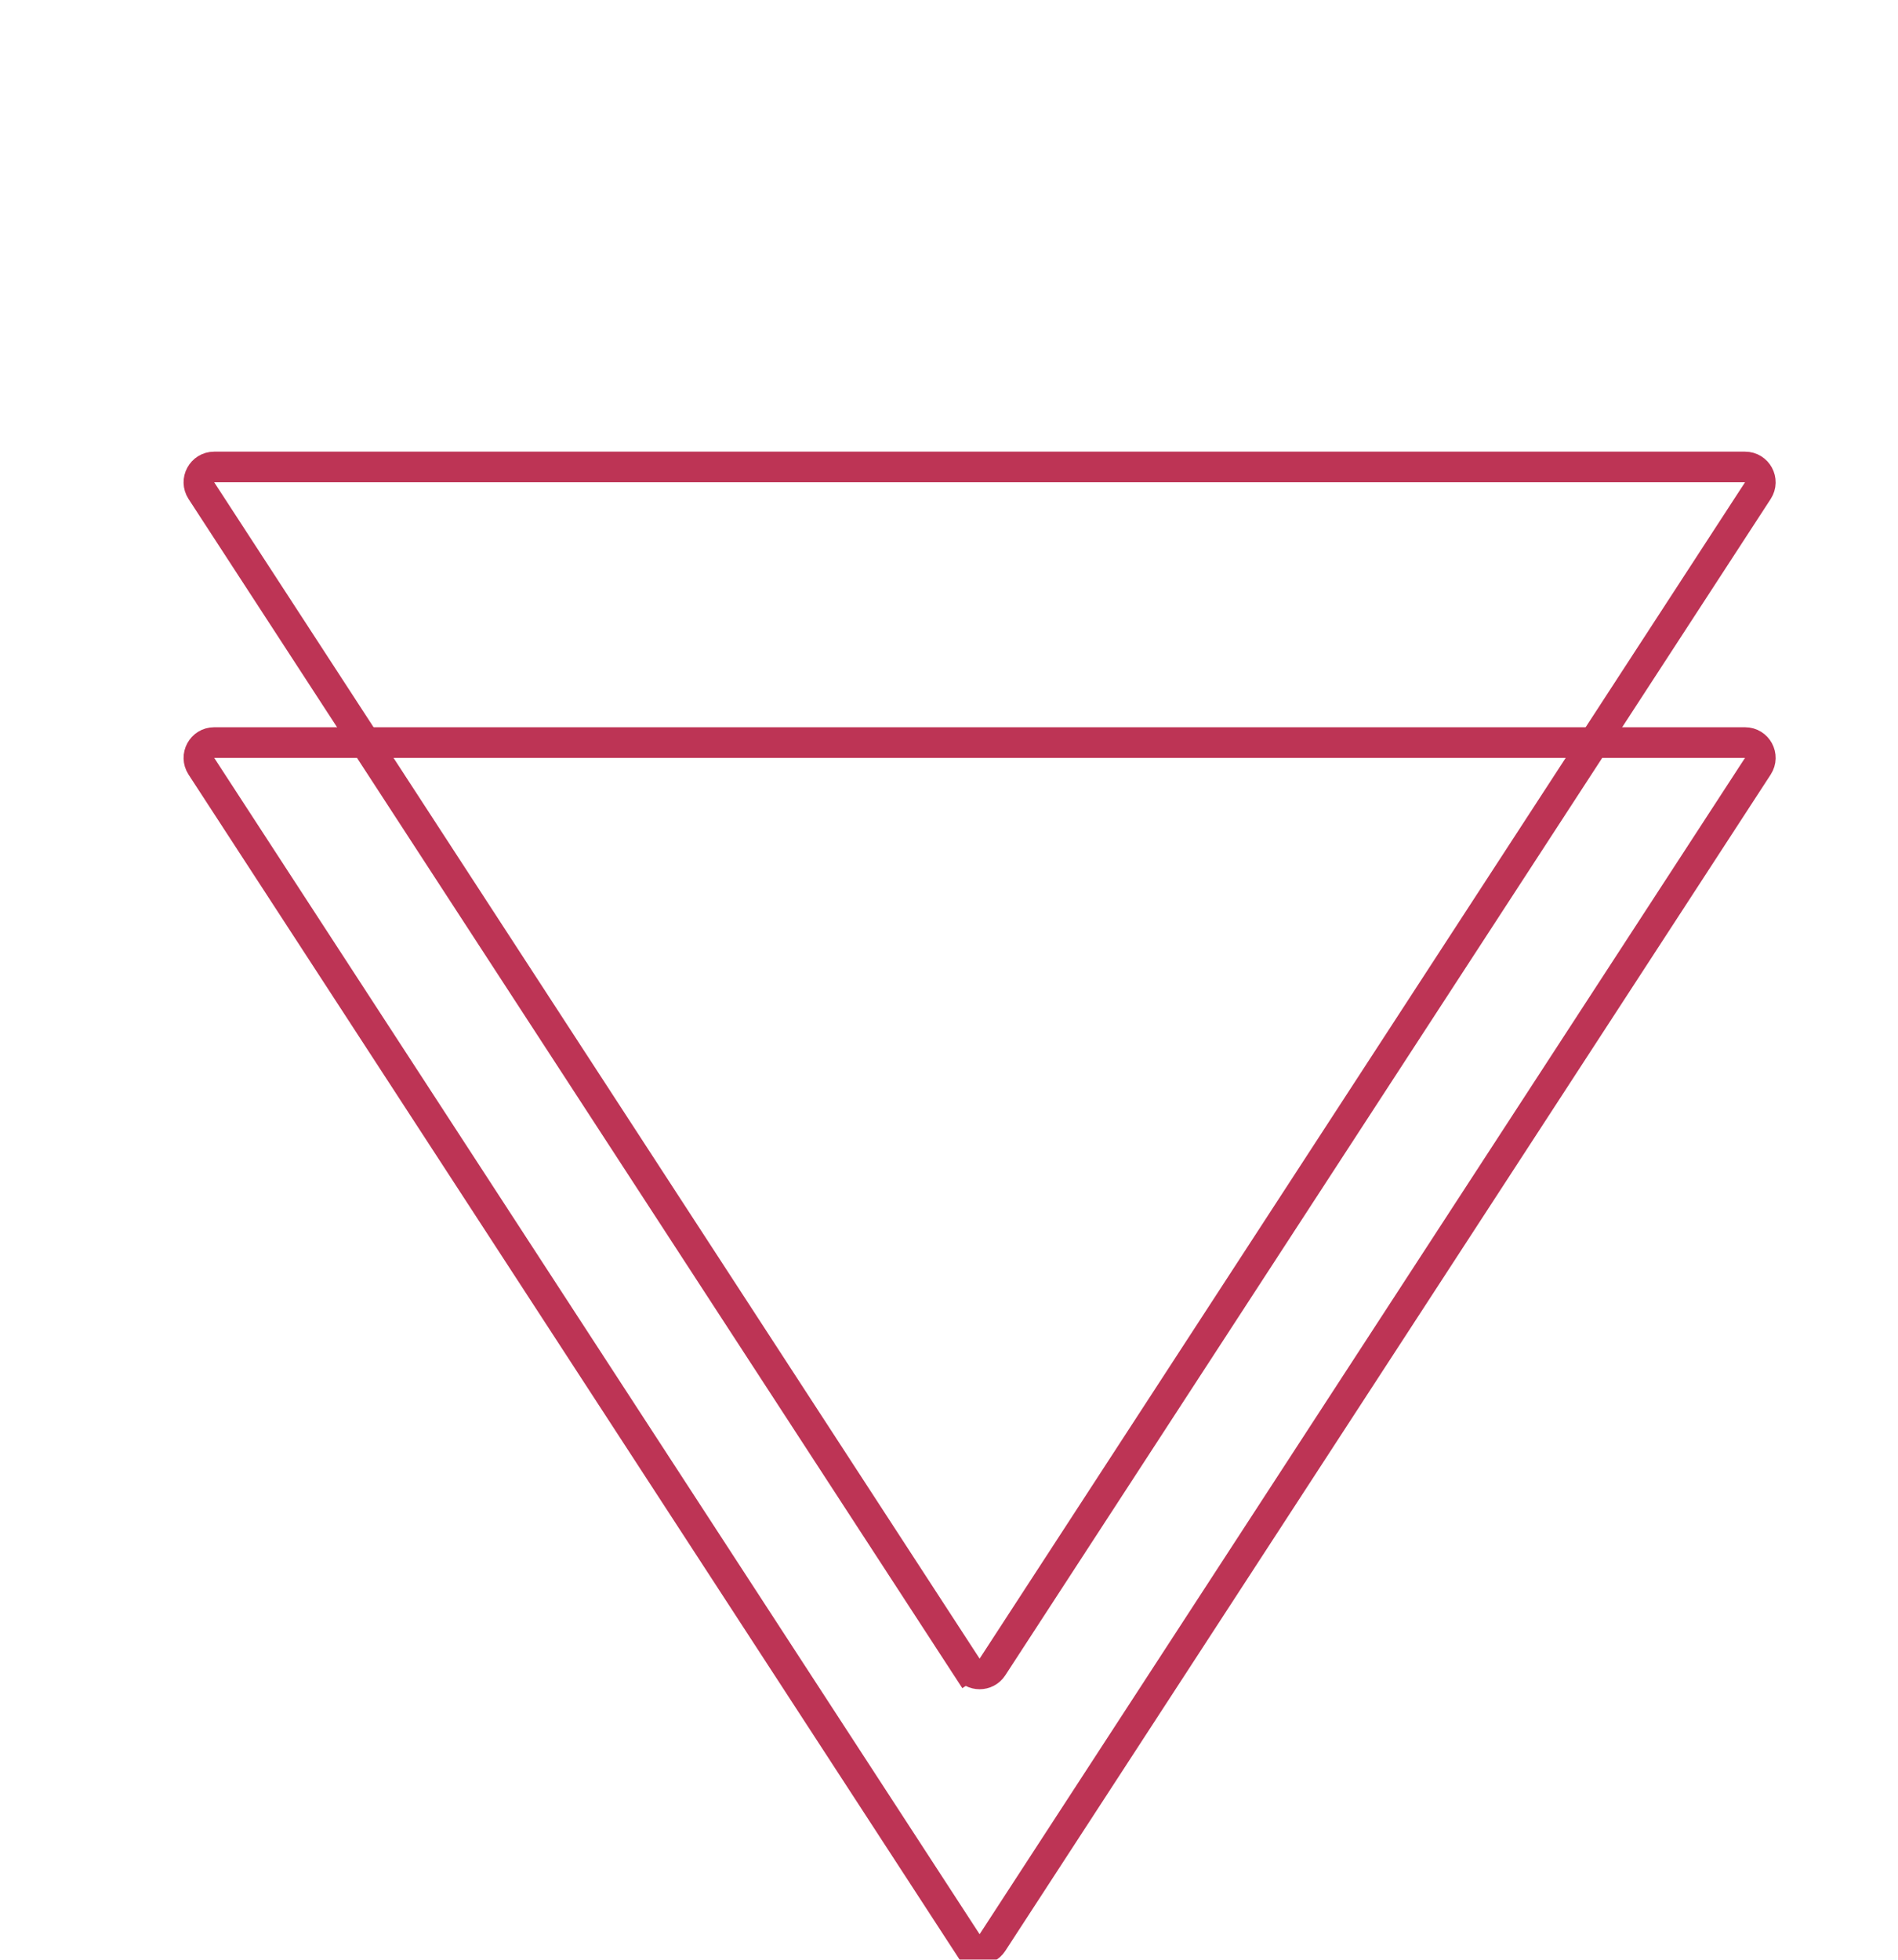 <svg width="62" height="64" viewBox="0 0 62 64" fill="none" xmlns="http://www.w3.org/2000/svg">
<g filter="url(#filter0_i_1201_9424)">
<path d="M31.419 62.44C31.222 62.742 30.778 62.742 30.581 62.44L30.162 62.712L30.581 62.44L5.578 24.023C5.362 23.69 5.6 23.25 5.997 23.25H56.003C56.4 23.25 56.638 23.69 56.422 24.023L31.419 62.44Z" stroke="#BD3455"/>
</g>
<g filter="url(#filter1_i_1201_9424)">
<path d="M31.419 53.44C31.222 53.742 30.778 53.742 30.581 53.44L30.162 53.712L30.581 53.44L5.578 15.023C5.362 14.69 5.6 14.25 5.997 14.25H56.003C56.4 14.25 56.638 14.69 56.422 15.023L31.419 53.44Z" stroke="#BD3455"/>
</g>
<defs>
<filter id="filter0_i_1201_9424" x="4.996" y="22.75" width="53.009" height="41.417" filterUnits="userSpaceOnUse" color-interpolation-filters="sRGB">
<feFlood flood-opacity="0" result="BackgroundImageFix"/>
<feBlend mode="normal" in="SourceGraphic" in2="BackgroundImageFix" result="shape"/>
<feColorMatrix in="SourceAlpha" type="matrix" values="0 0 0 0 0 0 0 0 0 0 0 0 0 0 0 0 0 0 127 0" result="hardAlpha"/>
<feOffset dx="1" dy="1"/>
<feGaussianBlur stdDeviation="3"/>
<feComposite in2="hardAlpha" operator="arithmetic" k2="-1" k3="1"/>
<feColorMatrix type="matrix" values="0 0 0 0 0 0 0 0 0 0 0 0 0 0 0 0 0 0 0.54 0"/>
<feBlend mode="normal" in2="shape" result="effect1_innerShadow_1201_9424"/>
</filter>
<filter id="filter1_i_1201_9424" x="4.996" y="13.75" width="53.009" height="41.417" filterUnits="userSpaceOnUse" color-interpolation-filters="sRGB">
<feFlood flood-opacity="0" result="BackgroundImageFix"/>
<feBlend mode="normal" in="SourceGraphic" in2="BackgroundImageFix" result="shape"/>
<feColorMatrix in="SourceAlpha" type="matrix" values="0 0 0 0 0 0 0 0 0 0 0 0 0 0 0 0 0 0 127 0" result="hardAlpha"/>
<feOffset dx="1" dy="1"/>
<feGaussianBlur stdDeviation="3"/>
<feComposite in2="hardAlpha" operator="arithmetic" k2="-1" k3="1"/>
<feColorMatrix type="matrix" values="0 0 0 0 0 0 0 0 0 0 0 0 0 0 0 0 0 0 0.54 0"/>
<feBlend mode="normal" in2="shape" result="effect1_innerShadow_1201_9424"/>
</filter>
</defs>
</svg>
